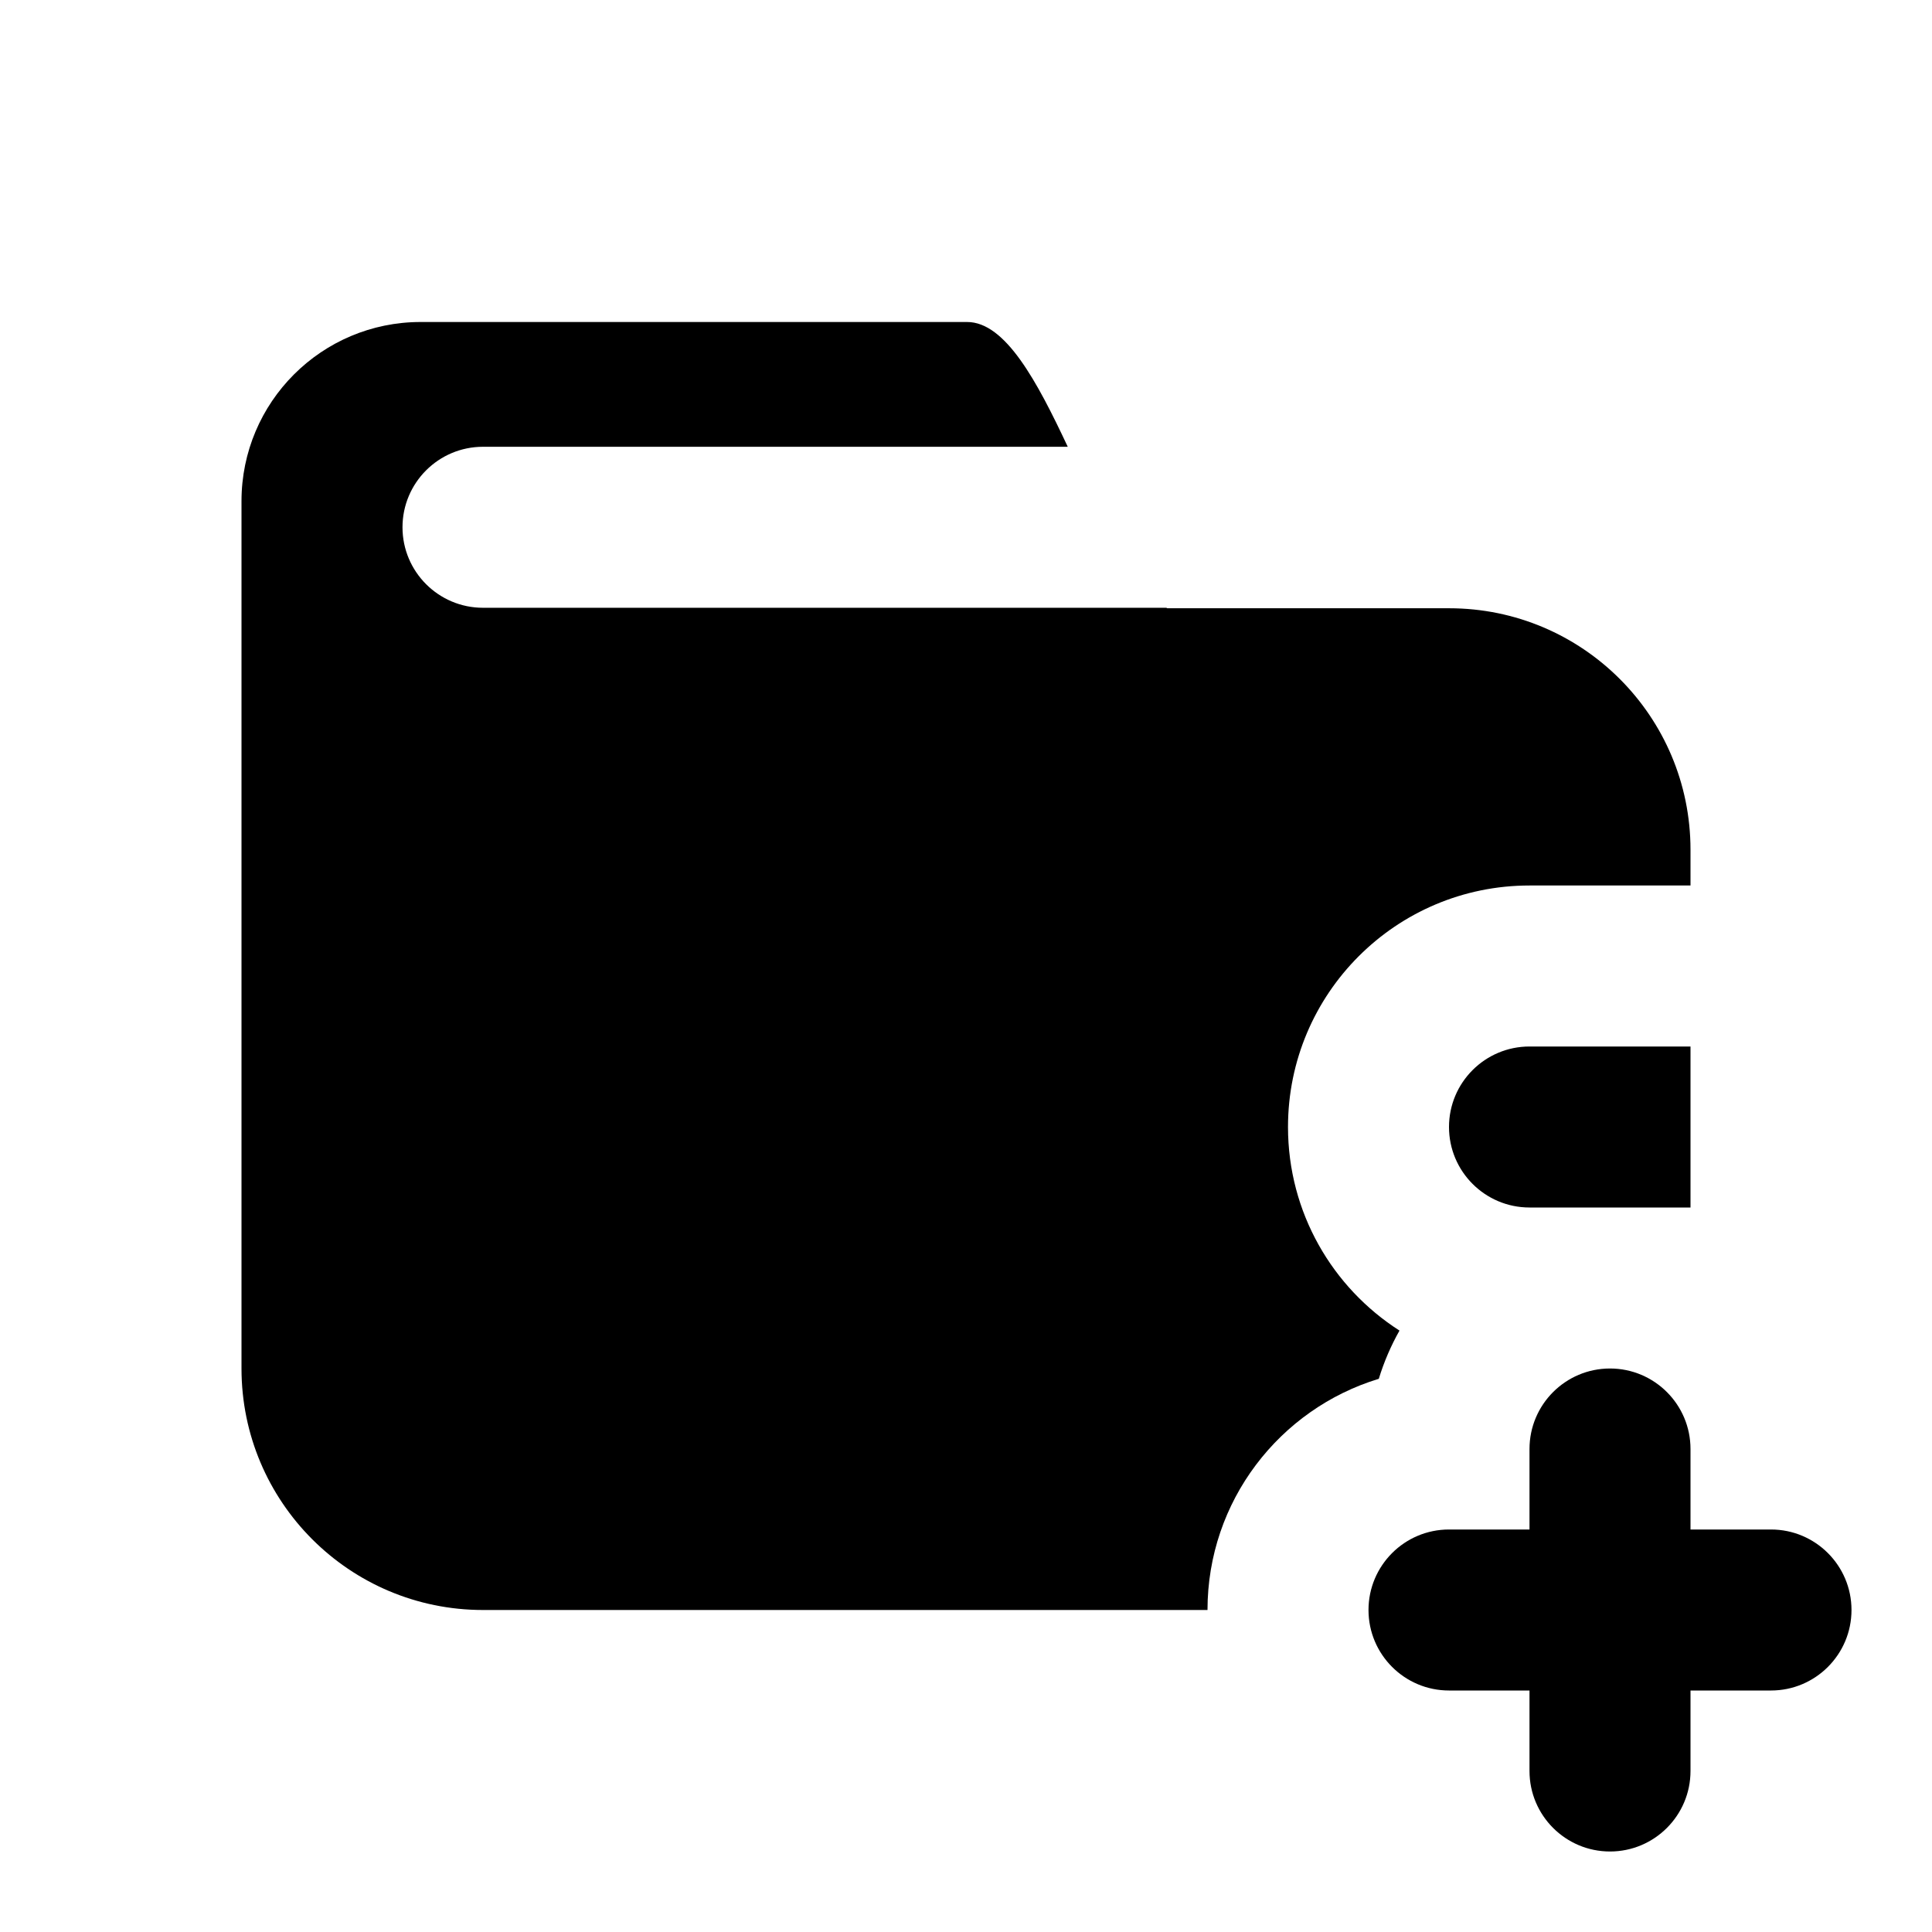 <svg width="24" height="24" viewBox="0 0 24 24" fill="none" xmlns="http://www.w3.org/2000/svg">
<path d="M17.128 17.128C17.192 16.918 17.279 16.717 17.385 16.529C16.552 15.996 16 15.062 16 14C16 12.343 17.343 11 19 11H21V10.556C21 8.899 19.658 7.556 18.001 7.556H14.5L14.489 7.55H6C5.448 7.55 5 7.102 5 6.55C5 5.998 5.448 5.55 6 5.55H13.264C12.884 4.74 12.49 4 12.014 4H5.225C3.996 4 3 4.996 3 6.225V17C3 18.657 4.343 20 6 20H15C15 18.646 15.897 17.502 17.128 17.128Z" fill="currentColor"/>
<path d="M21 15H19C18.448 15 18 14.552 18 14C18 13.448 18.448 13 19 13H21V15Z" fill="currentColor"/>
<path d="M21 18C21 17.448 20.552 17 20 17C19.448 17 19 17.448 19 18V19H18C17.448 19 17 19.448 17 20C17 20.552 17.448 21 18 21H19V22C19 22.552 19.448 23 20 23C20.552 23 21 22.552 21 22V21H22C22.552 21 23 20.552 23 20C23 19.448 22.552 19 22 19H21V18Z" fill="currentColor"/>
</svg>
